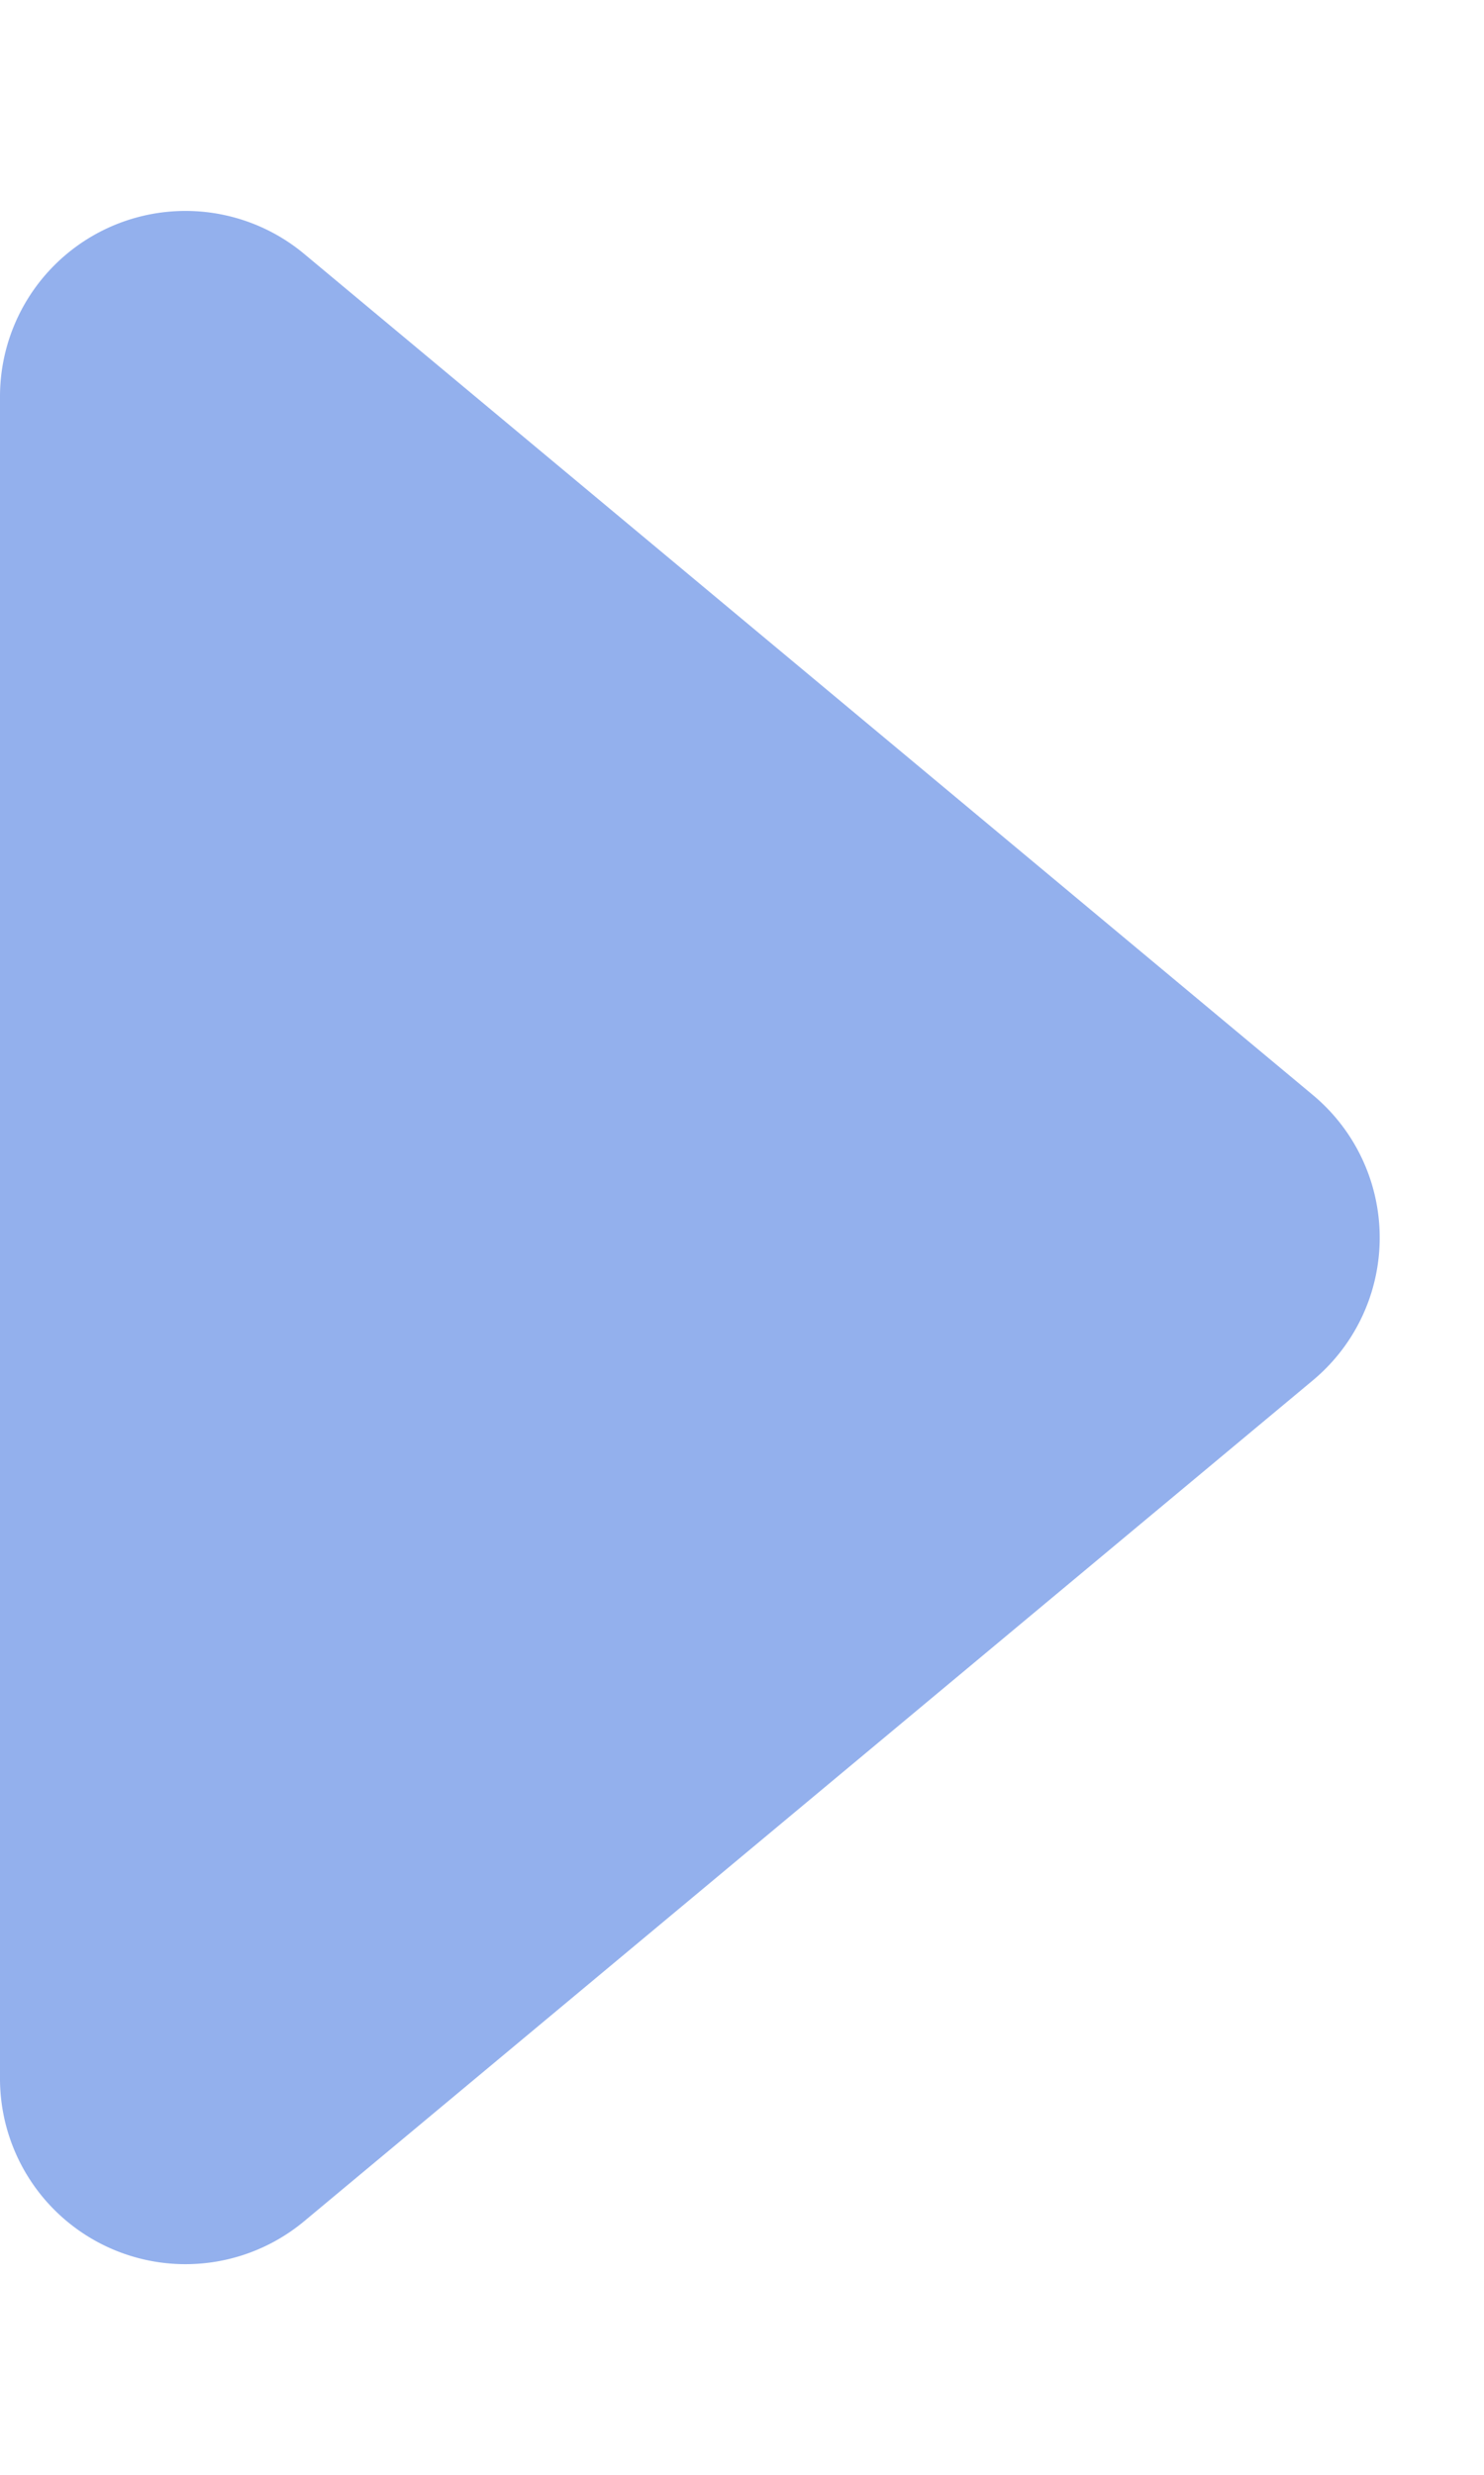 <svg xmlns="http://www.w3.org/2000/svg" width="24" height="40" viewBox="0 0 24 40"><path d="M17.7,2.766a3,3,0,0,1,4.609,0L35.9,19.079A3,3,0,0,1,33.595,24H6.405a3,3,0,0,1-2.3-4.921Z" transform="translate(24) rotate(90)" fill="#93b0ed"/></svg>